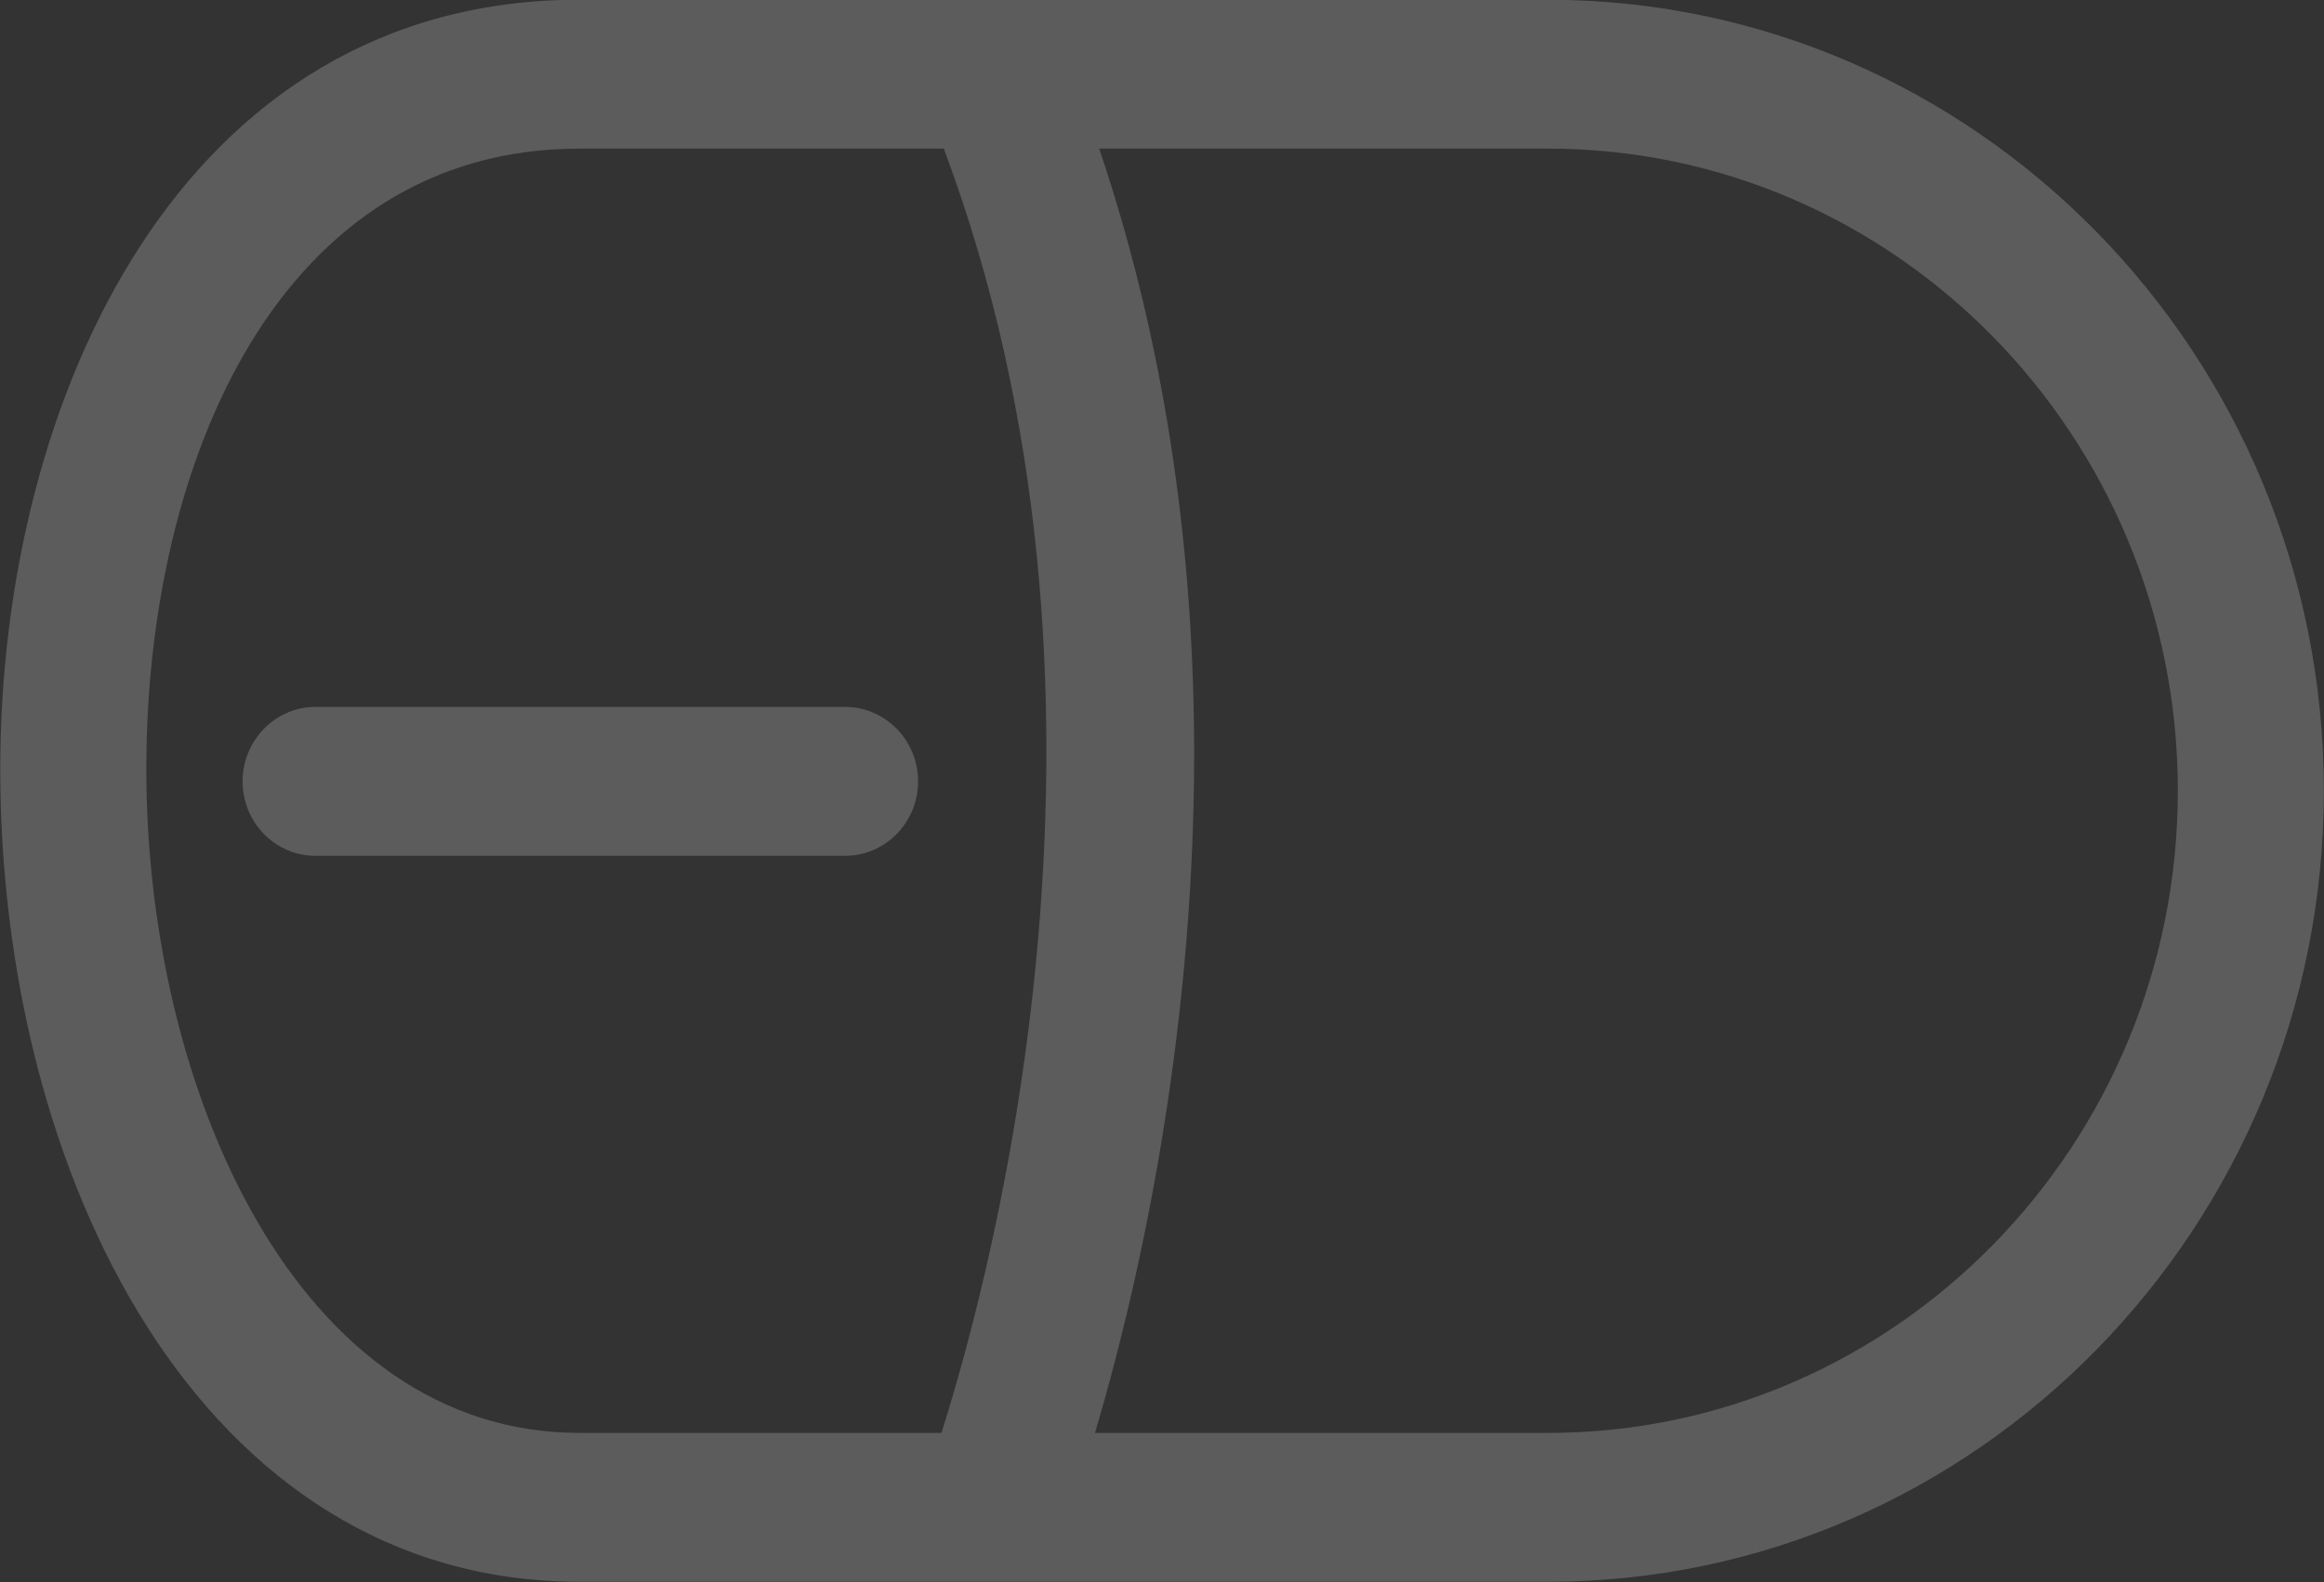 <svg xmlns="http://www.w3.org/2000/svg" width="47" height="32"><rect width="100%" height="100%" fill="#333333" stroke="none"/><path fill="#fff" d="M11.718-.005h19.587c8.653 0 15.692 7.176 15.692 15.999 0 8.822-7.039 15.999-15.692 15.999H11.718c-7.69 0-11.713-8.27-11.713-16.44C.005 8.06 3.67-.006 11.718-.006zm0 28.987h7.321c1.065-3.355 4.165-15 .048-25.976h-7.37c-6.05 0-8.758 6.302-8.758 12.547 0 6.51 3.07 13.429 8.759 13.429zM31.305 3.006H22.23c1.418 4.2 1.92 8.409 1.92 12.24 0 5.984-1.208 11.046-2.005 13.736h9.161c7.024 0 12.738-5.827 12.738-12.988 0-7.162-5.714-12.988-12.738-12.988zM17.09 17.31H6.382c-.815 0-1.476-.674-1.476-1.506 0-.83.661-1.506 1.476-1.506H17.09c.815 0 1.477.675 1.477 1.506 0 .832-.661 1.506-1.477 1.506z" opacity=".2"/></svg>